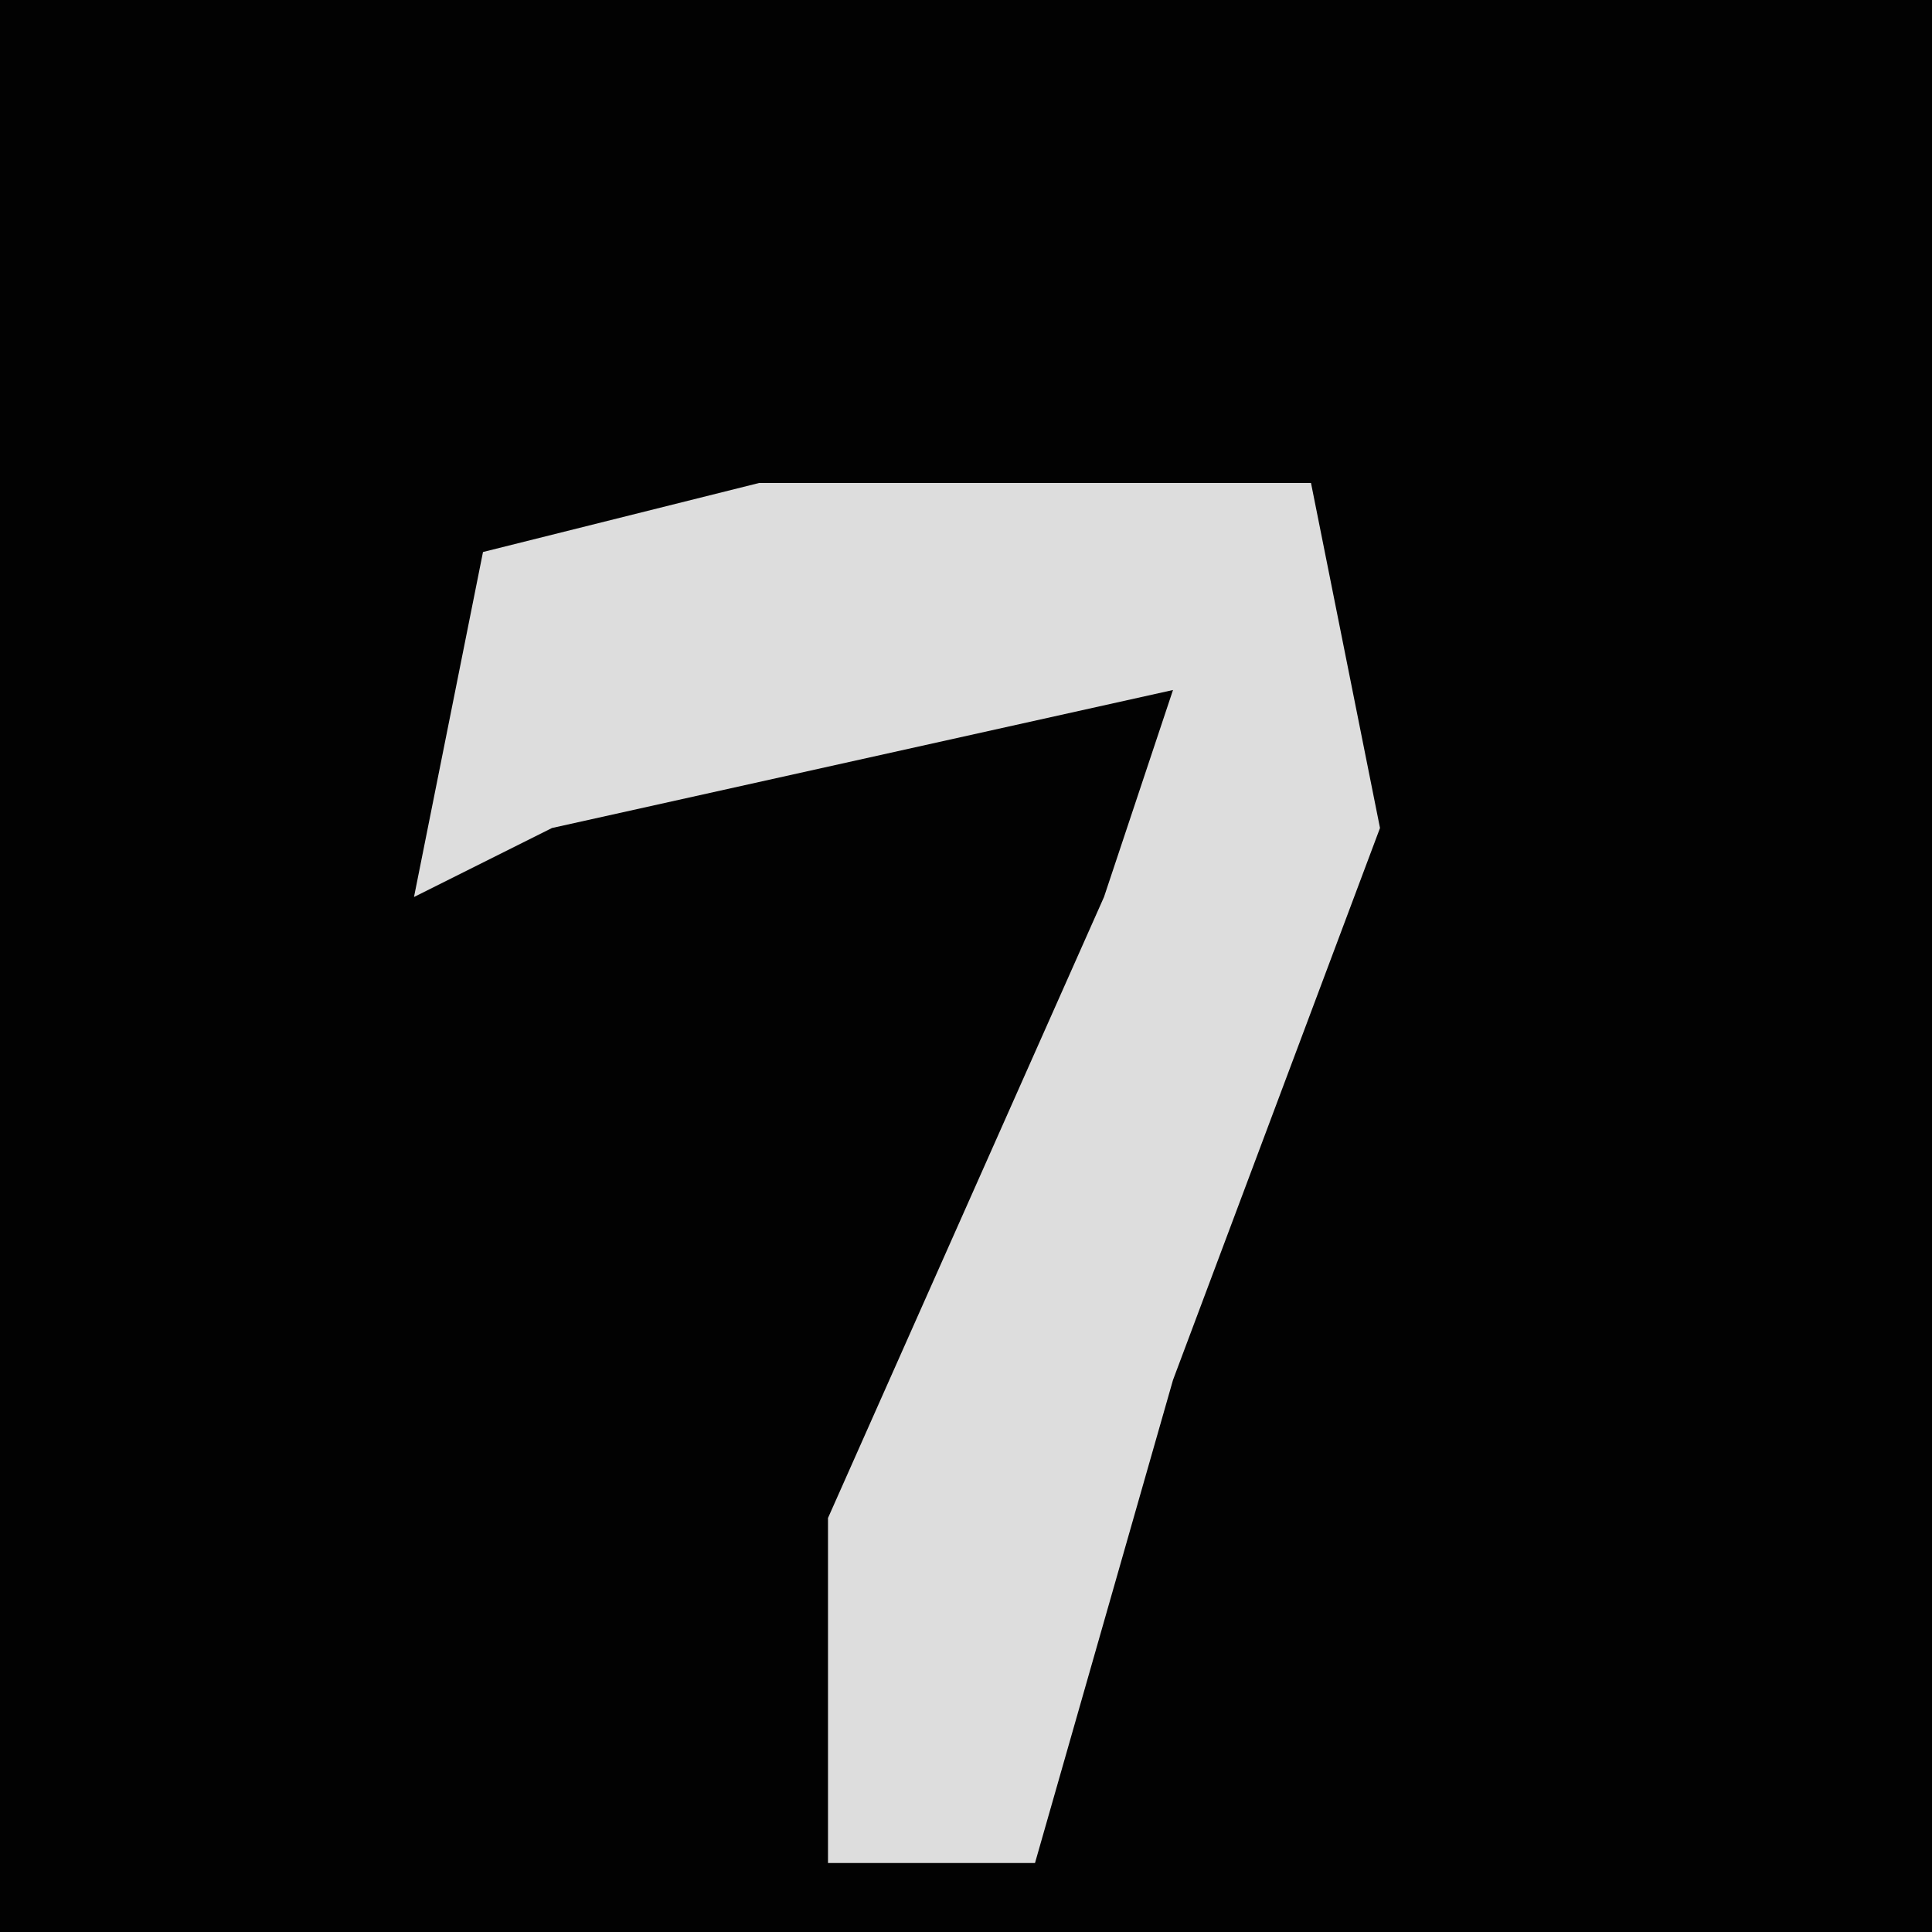 <?xml version="1.0" encoding="UTF-8"?>
<svg version="1.1" xmlns="http://www.w3.org/2000/svg" width="28" height="28">
<path d="M0,0 L28,0 L28,28 L0,28 Z " fill="#020202" transform="translate(0,0)"/>
<path d="M0,0 L8,0 L9,5 L6,13 L4,20 L1,20 L1,15 L5,6 L6,3 L-3,5 L-5,6 L-4,1 Z " fill="#DDDDDD" transform="translate(11,7)"/>
</svg>
